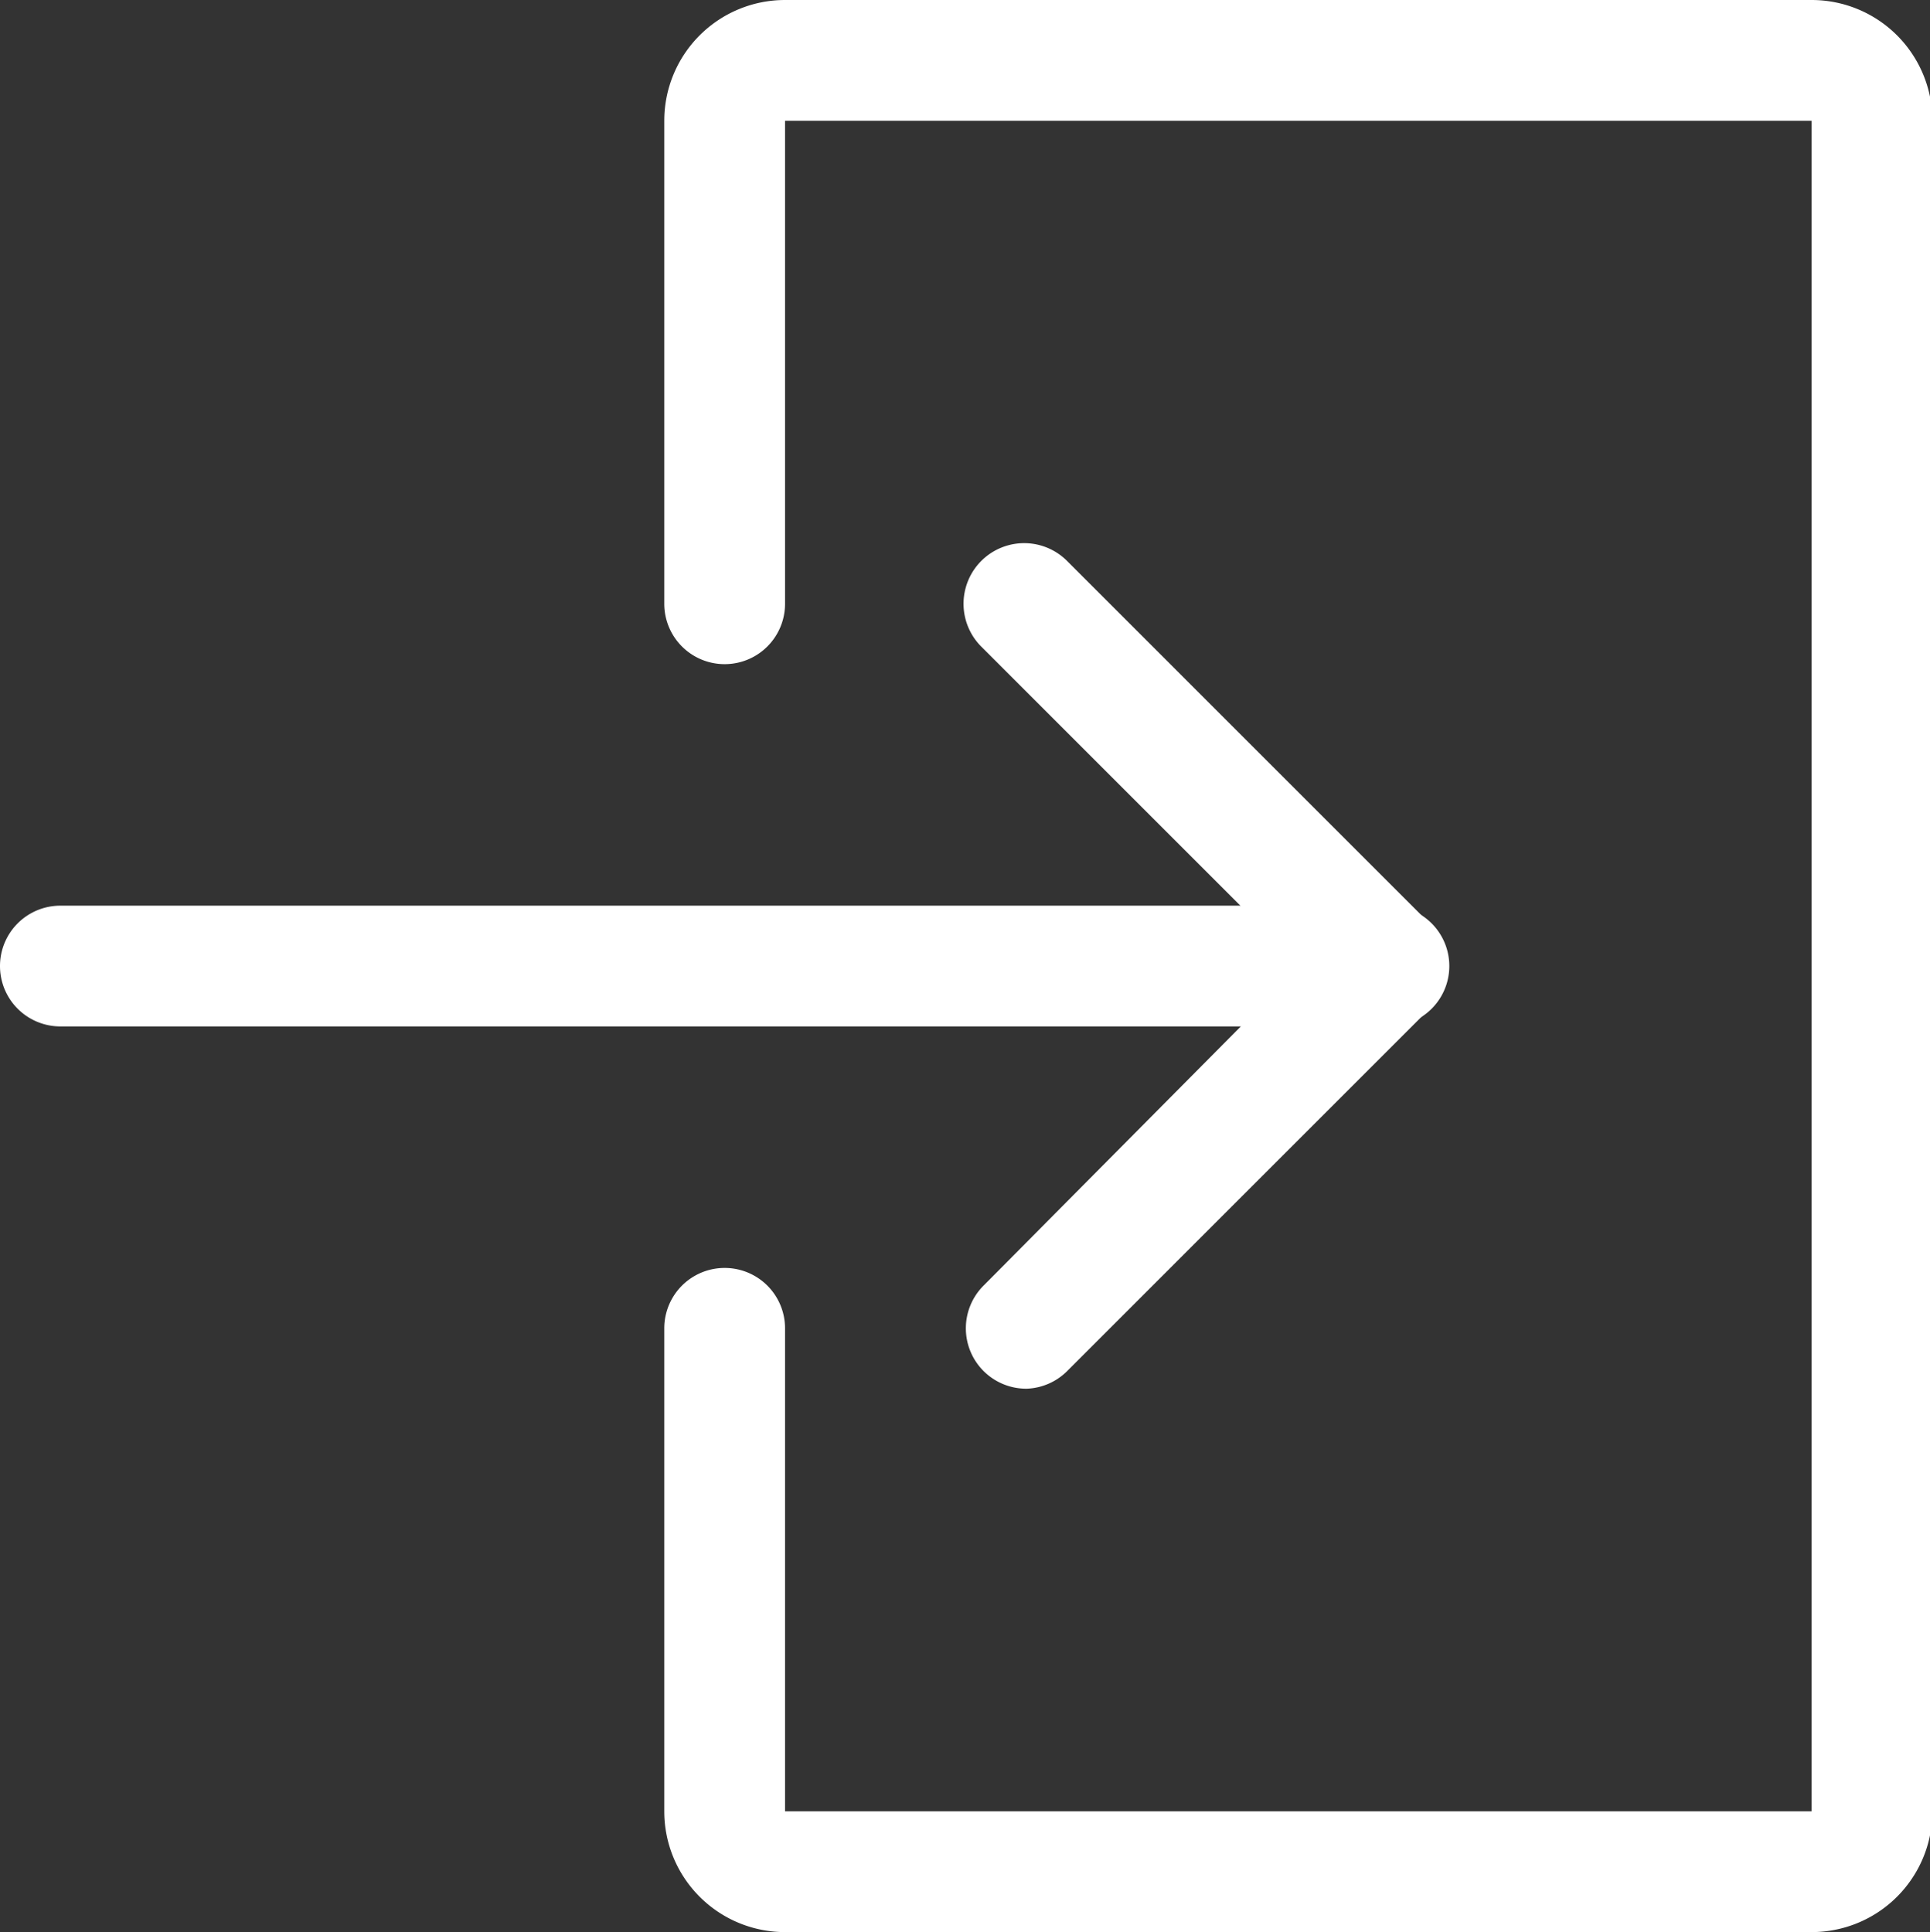<svg xmlns="http://www.w3.org/2000/svg" viewBox="0 0 31.96 32"><rect x="0" y="0" width="31.96" height="32" fill="#333333" stroke="none"/><defs><style>.cls-1{fill:#fff;}</style></defs><title>Asset 2</title><g id="Layer_2" data-name="Layer 2"><g id="Icons_-_32px" data-name="Icons - 32px"><path class="cls-1" d="M30,32H13a2,2,0,0,1-2-2V22a1,1,0,0,1,2,0v8H30V2H13v8a1,1,0,0,1-2,0V2a2,2,0,0,1,2-2H30a2,2,0,0,1,2,2V30A2,2,0,0,1,30,32Z"/><path class="cls-1" d="M23,17H1a1,1,0,0,1,0-2H23a1,1,0,0,1,0,2Z"/><path class="cls-1" d="M17,23a1,1,0,0,1-.71-.29,1,1,0,0,1,0-1.42L21.54,16l-5.29-5.29a1,1,0,0,1,1.42-1.42l6,6a1,1,0,0,1,0,1.42l-6,6A1,1,0,0,1,17,23Z"/></g></g></svg>